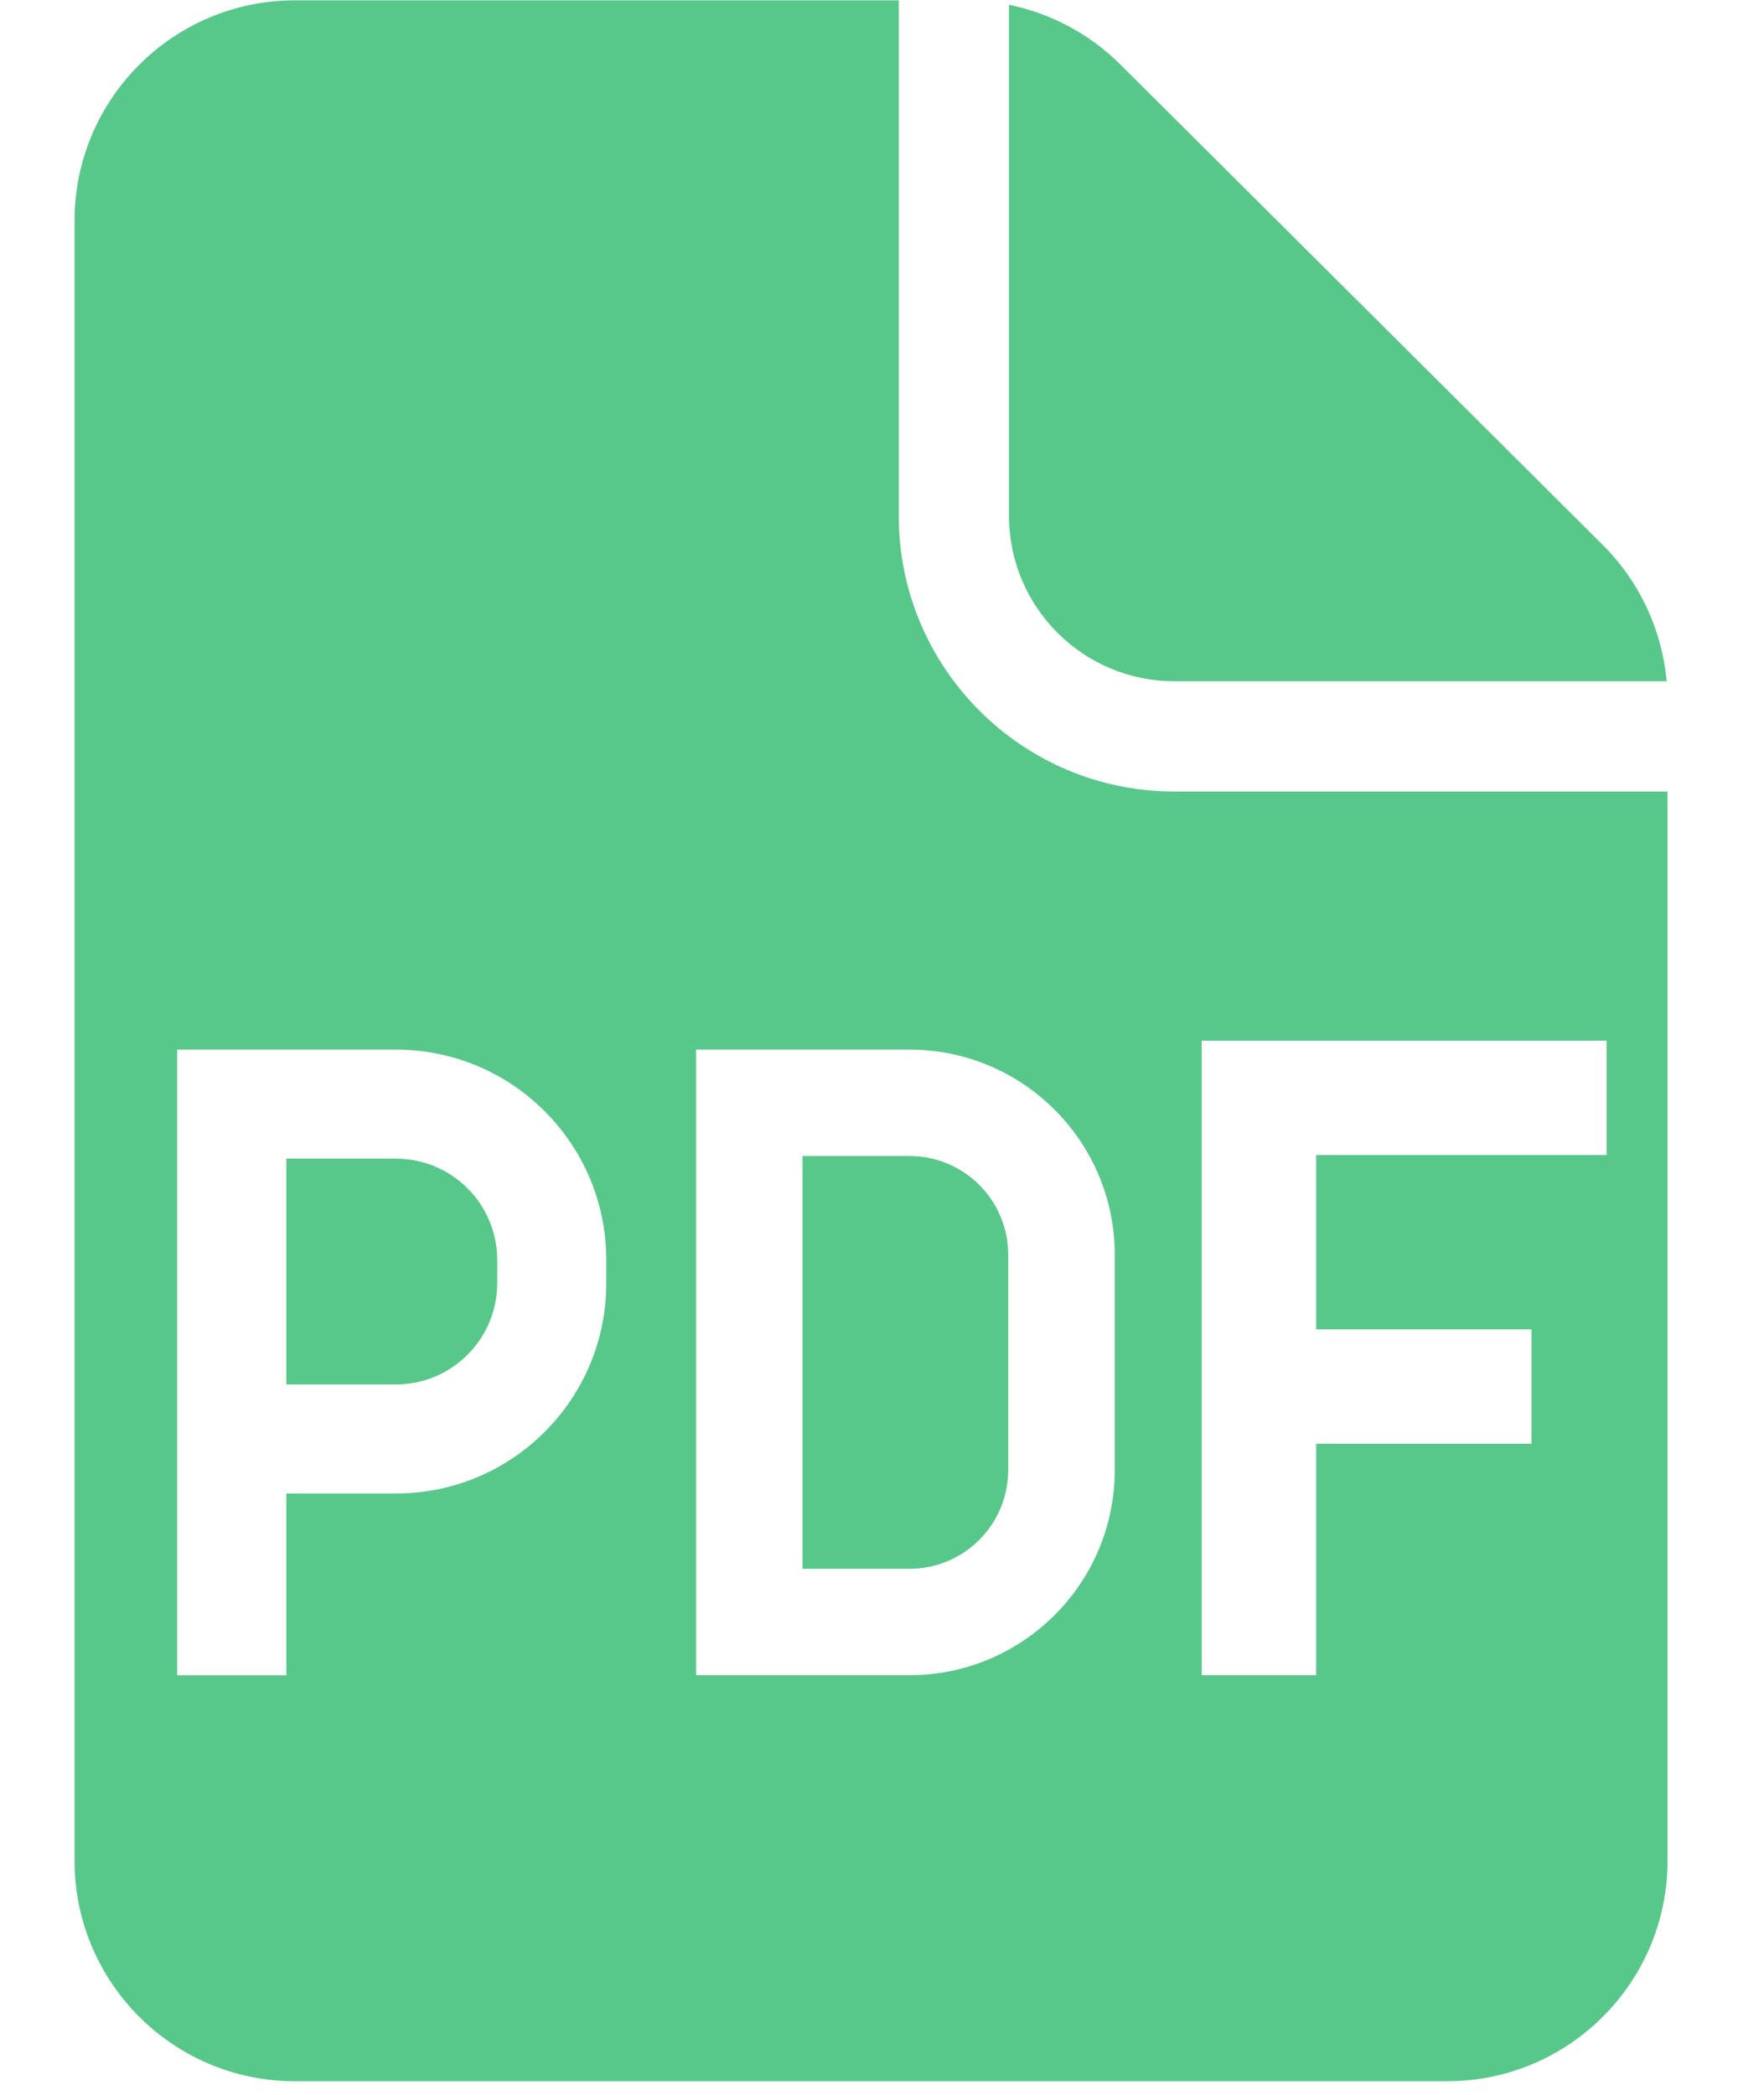 <svg width="16" height="19" viewBox="0 0 16 19" fill="none" xmlns="http://www.w3.org/2000/svg">
<path d="M2.597 12.557H3.591C4.098 12.557 4.51 12.145 4.51 11.638V11.428C4.51 10.92 4.098 10.509 3.591 10.509H2.597V12.557Z" fill="#58C88A"/>
<path d="M7.279 10.485V14.229H8.249C8.744 14.229 9.145 13.828 9.145 13.332V11.381C9.145 10.886 8.744 10.485 8.249 10.485H7.279Z" fill="#58C88A"/>
<path fill-rule="evenodd" clip-rule="evenodd" d="M13.125 18.877H2.676C1.571 18.877 0.676 17.981 0.676 16.877V2.003C0.676 0.898 1.571 0.003 2.676 0.003H8.152V4.679C8.152 6.059 9.272 7.179 10.652 7.179H15.125V16.877C15.125 17.981 14.229 18.877 13.125 18.877ZM14.573 9.439H10.9V15.194H11.938V13.095H13.891V12.057H11.938V10.477H14.573V9.439ZM1.607 9.52H3.591C4.645 9.52 5.499 10.374 5.499 11.428V11.638C5.499 12.692 4.645 13.546 3.591 13.546H2.597V15.195H1.607V9.52ZM6.314 9.52H8.249C9.277 9.52 10.111 10.353 10.111 11.381V13.332C10.111 14.361 9.277 15.194 8.249 15.194H6.314V9.52Z" fill="#58C88A"/>
<path d="M9.152 4.679V0.043C9.532 0.121 9.884 0.308 10.163 0.586L14.536 4.941C14.87 5.273 15.075 5.712 15.117 6.179H10.652C9.824 6.179 9.152 5.507 9.152 4.679Z" fill="#58C88A"/>
</svg>
